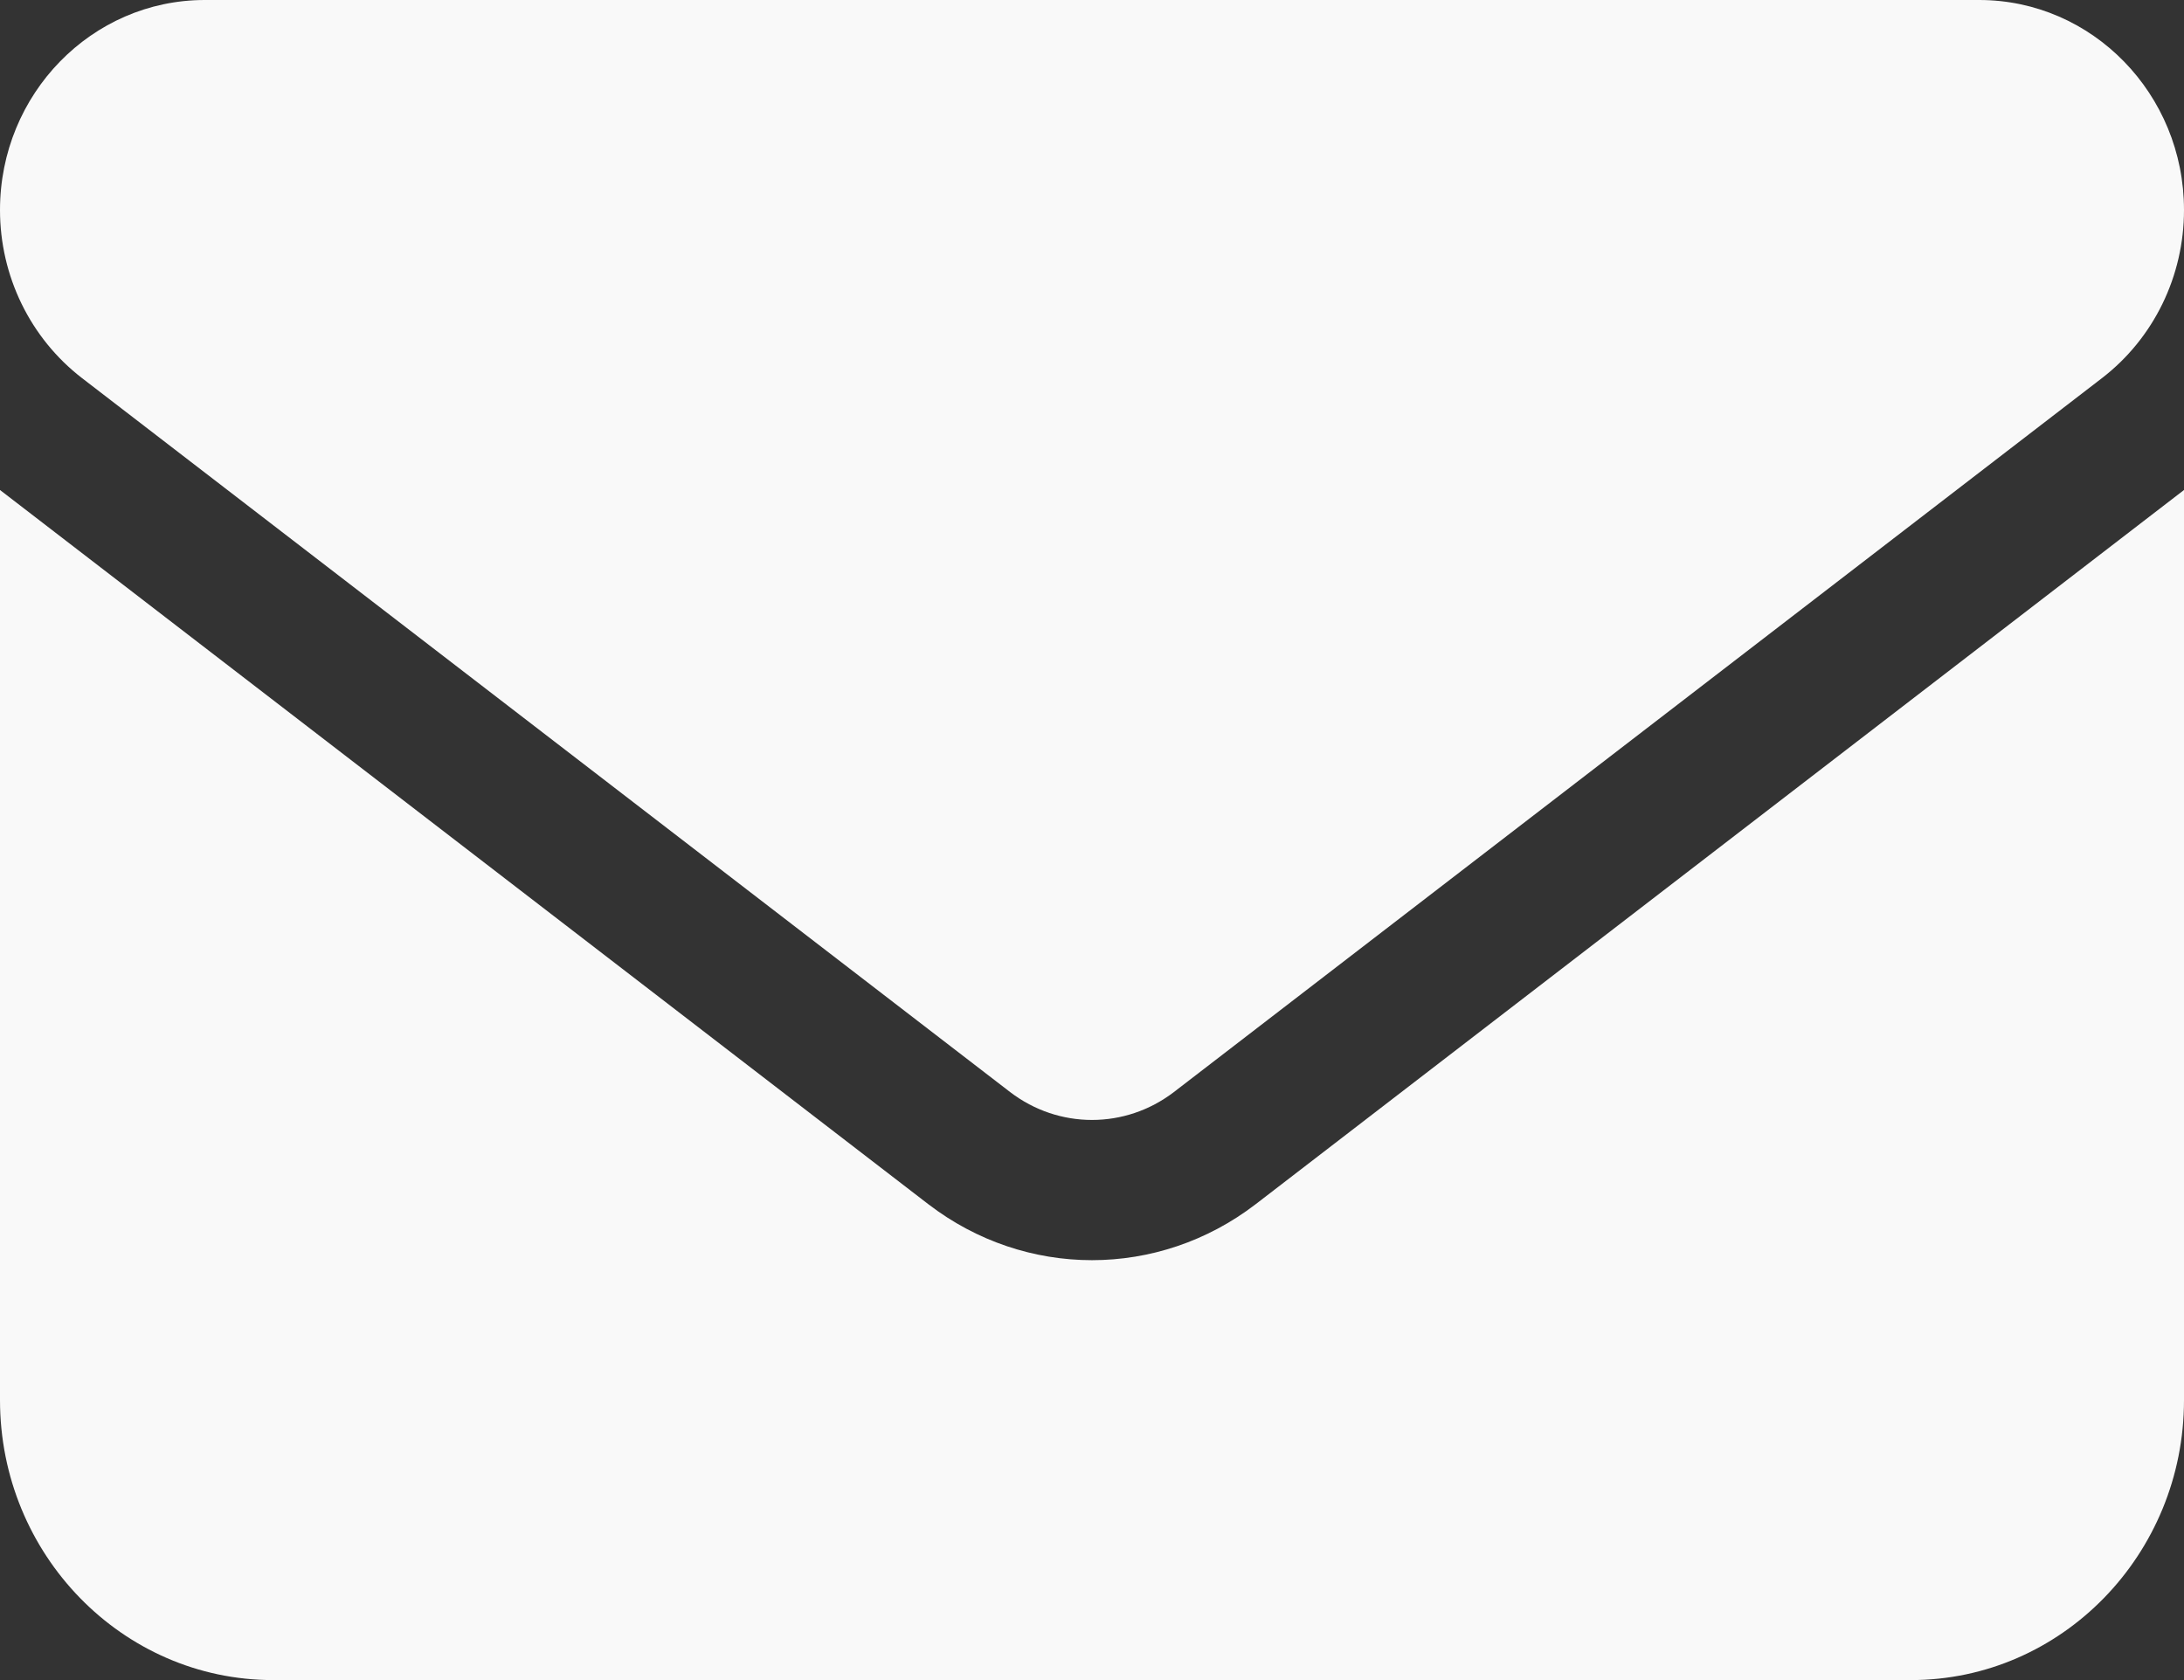 <svg width="26" height="20" viewBox="0 0 26 20" fill="none" xmlns="http://www.w3.org/2000/svg">
<rect x="0" y="0" width="26" height="20" fill="#333333" stroke="none"/>
<path d="M2.438 0C1.092 0 0 1.12 0 2.5C0 3.287 0.361 4.026 0.975 4.5L12.025 13C12.604 13.443 13.396 13.443 13.975 13L25.025 4.5C25.64 4.026 26 3.287 26 2.5C26 1.12 24.908 0 23.562 0H2.438ZM0 5.833V16.667C0 18.505 1.457 20 3.25 20H22.75C24.543 20 26 18.505 26 16.667V5.833L14.95 14.334C13.792 15.224 12.208 15.224 11.05 14.334L0 5.833Z" fill="#F9F9F9"/>
</svg>
